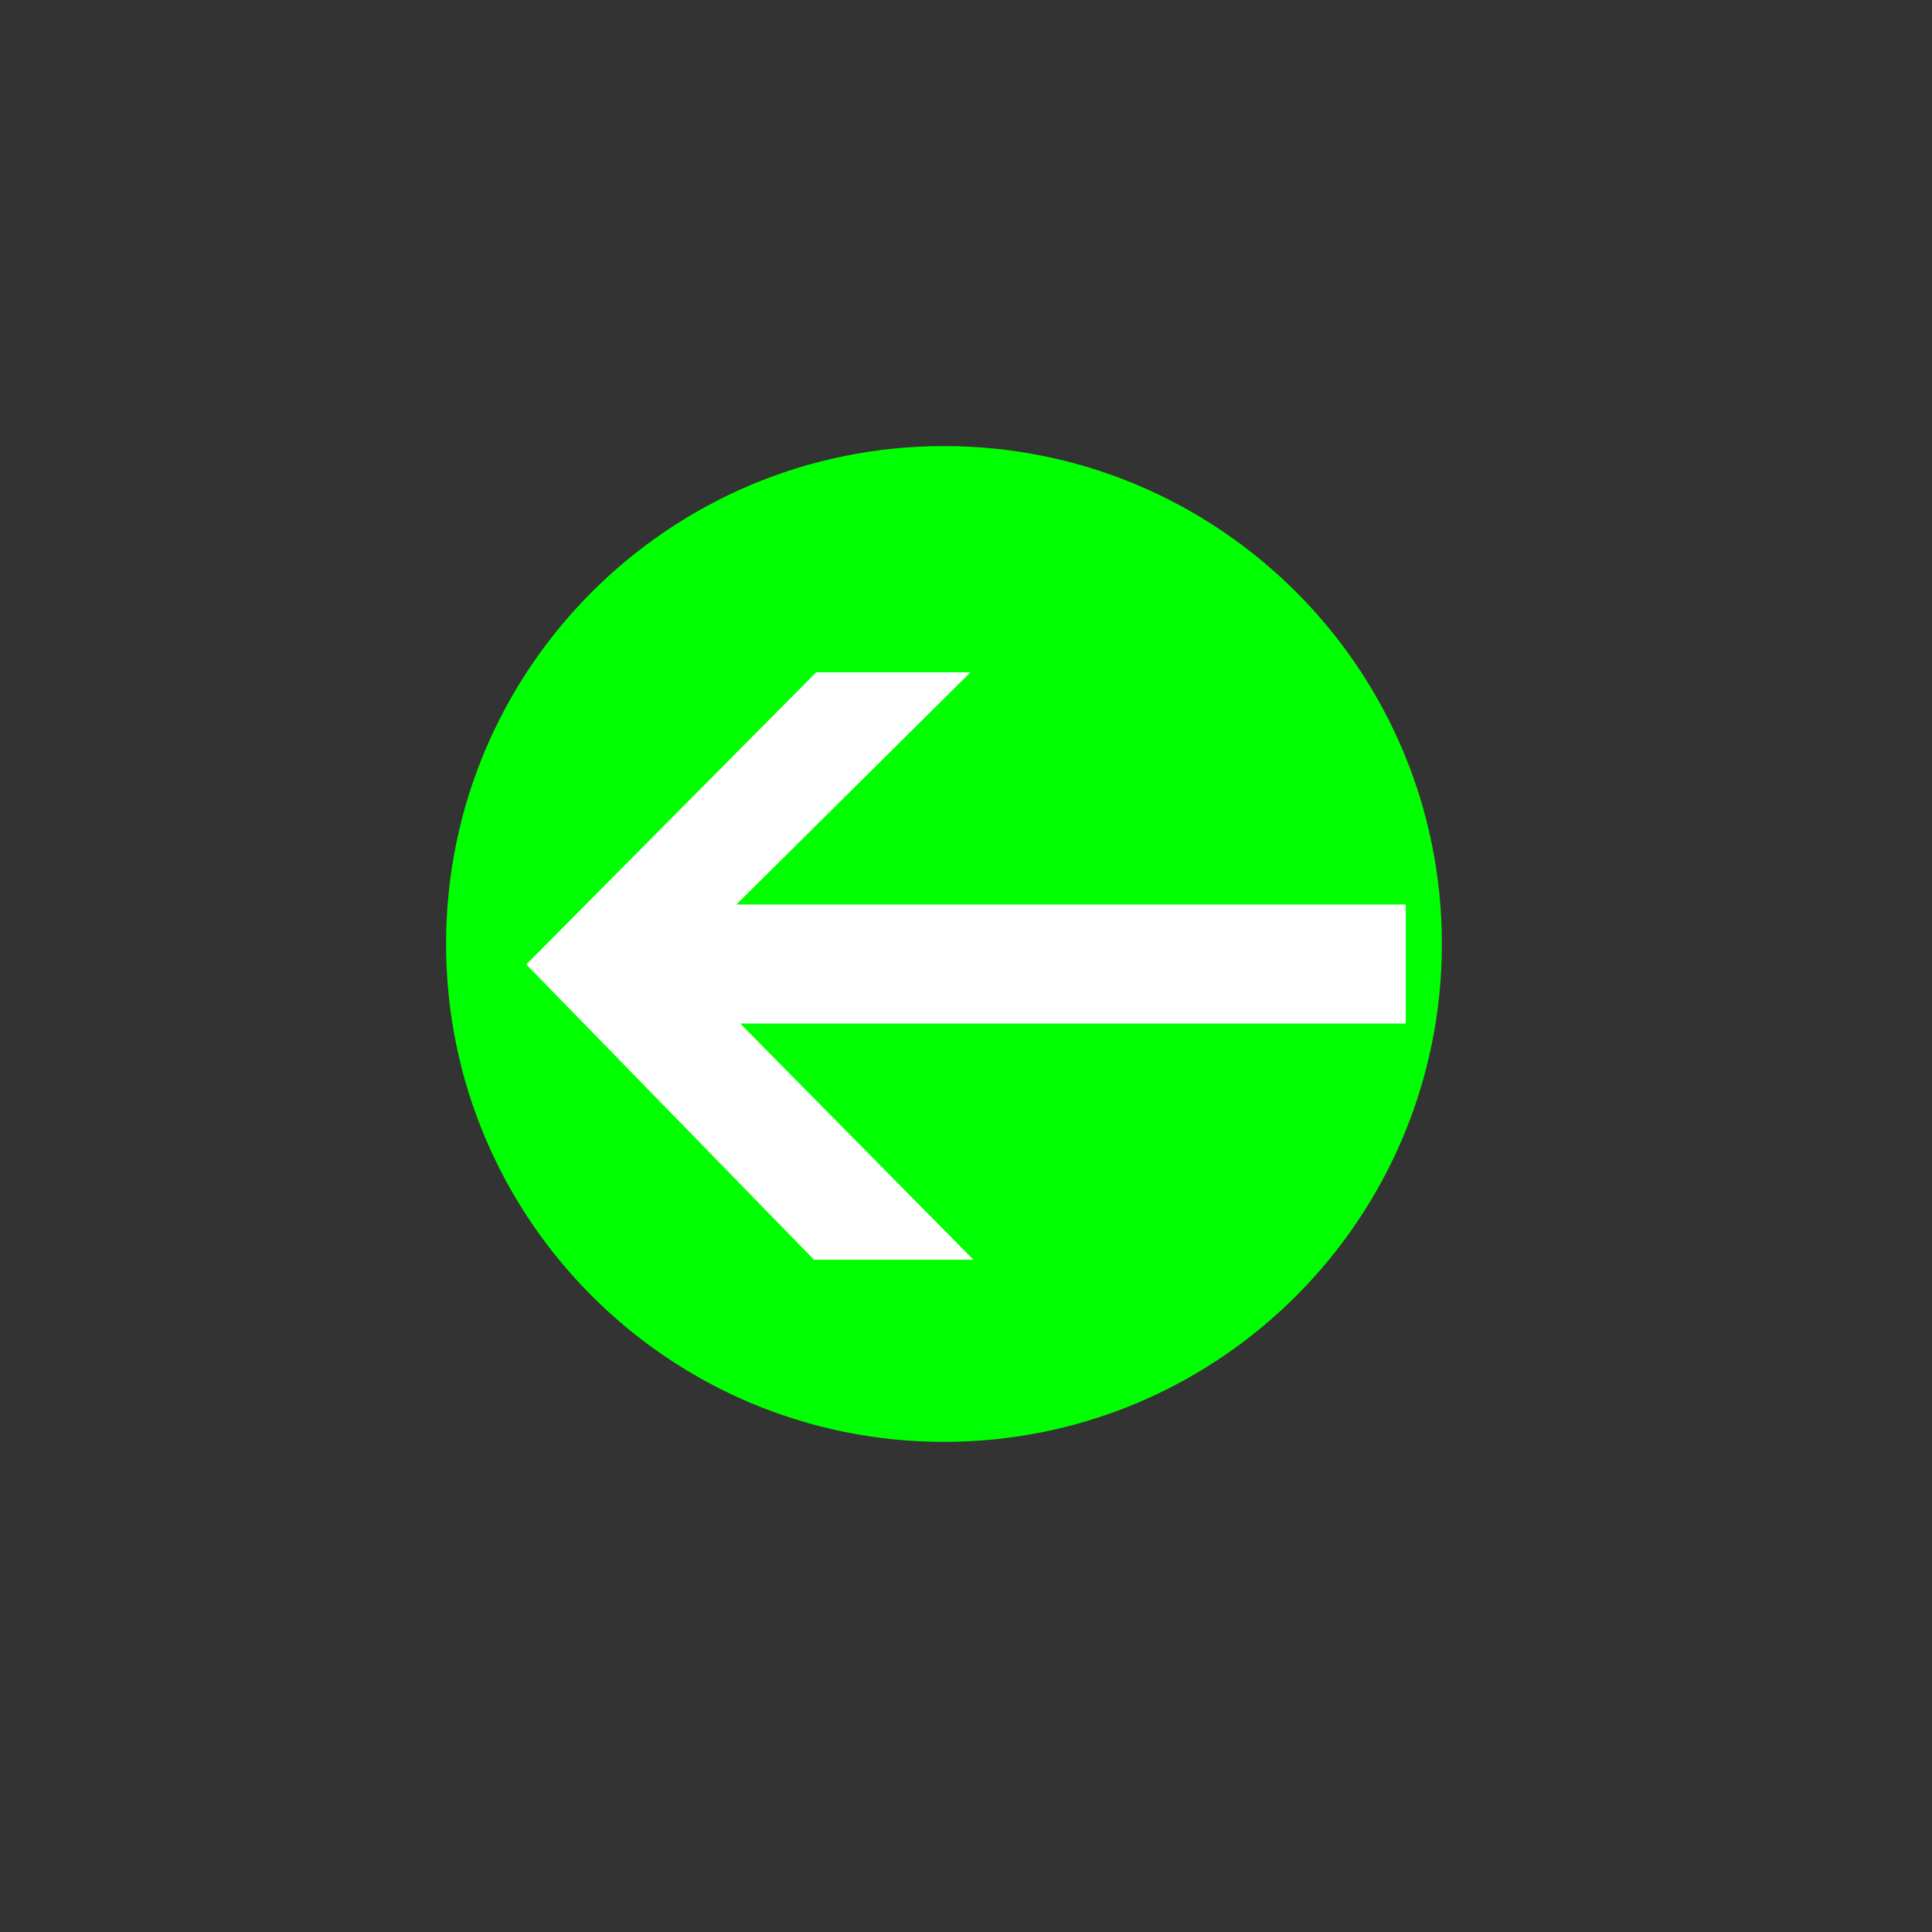 <?xml version="1.0" encoding="UTF-8" standalone="no" ?>
<!DOCTYPE svg PUBLIC "-//W3C//DTD SVG 1.1//EN" "http://www.w3.org/Graphics/SVG/1.1/DTD/svg11.dtd">
<svg xmlns="http://www.w3.org/2000/svg" xmlns:xlink="http://www.w3.org/1999/xlink" version="1.1" width="50" height="50" viewBox="0 0 50 50" xml:space="preserve">
<rect x="0" y="0" width="50" height="50" fill="#333333" stroke="none"/>
<desc>Created with Fabric.js 5.2.4</desc>
<defs>
</defs>
<g transform="matrix(0 0 0 0 0 0)" id="79964ec1-4622-4f6c-8c95-525c21ef0335"  >
</g>
<g transform="matrix(1 0 0 1 25 25)" id="78441611-5c1a-4cf0-abbb-63691941e112"  >
<rect style="stroke: none; stroke-width: 1; stroke-dasharray: none; stroke-linecap: butt; stroke-dashoffset: 0; stroke-linejoin: miter; stroke-miterlimit: 4; fill: rgb(255,255,255); fill-rule: nonzero; opacity: 1; visibility: hidden;" vector-effect="non-scaling-stroke"  x="-25" y="-25" rx="0" ry="0" width="50" height="50" />
</g>
<g transform="matrix(0.04 0 0 0.04 24.43 24.43)"  >
<path style="stroke: none; stroke-width: 1; stroke-dasharray: none; stroke-linecap: butt; stroke-dashoffset: 0; stroke-linejoin: miter; stroke-miterlimit: 4; fill: rgb(0,255,0); fill-rule: nonzero; opacity: 1;" vector-effect="non-scaling-stroke"  transform=" translate(-77.86, -568.79)" d="M 400 568.79 C 400 746.7 255.77 890.93 77.86 890.93 C -100.05 890.93 -244.28 746.7 -244.28 568.79 C -244.28 390.88 -100.05 246.65 77.86 246.65 C 255.77 246.65 400 390.88 400 568.79 z" stroke-linecap="round" />
</g>
<g transform="matrix(0.05 0 0 0.05 25 25)"  >
<path style="stroke: none; stroke-width: 1; stroke-dasharray: none; stroke-linecap: butt; stroke-dashoffset: 0; stroke-linejoin: miter; stroke-miterlimit: 4; fill: rgb(255,255,255); fill-rule: nonzero; opacity: 1;" vector-effect="non-scaling-stroke"  transform=" translate(-355.41, -393.9)" d="M 357.76 241.87 L 236.54 362.08 L 583.02 362.08 L 583.02 423.699 L 238.56 423.699 L 359.23 545.929 L 276.73 545.929 L 127.81 393.079 L 277.9 241.869 z" stroke-linecap="round" />
</g>
</svg>
